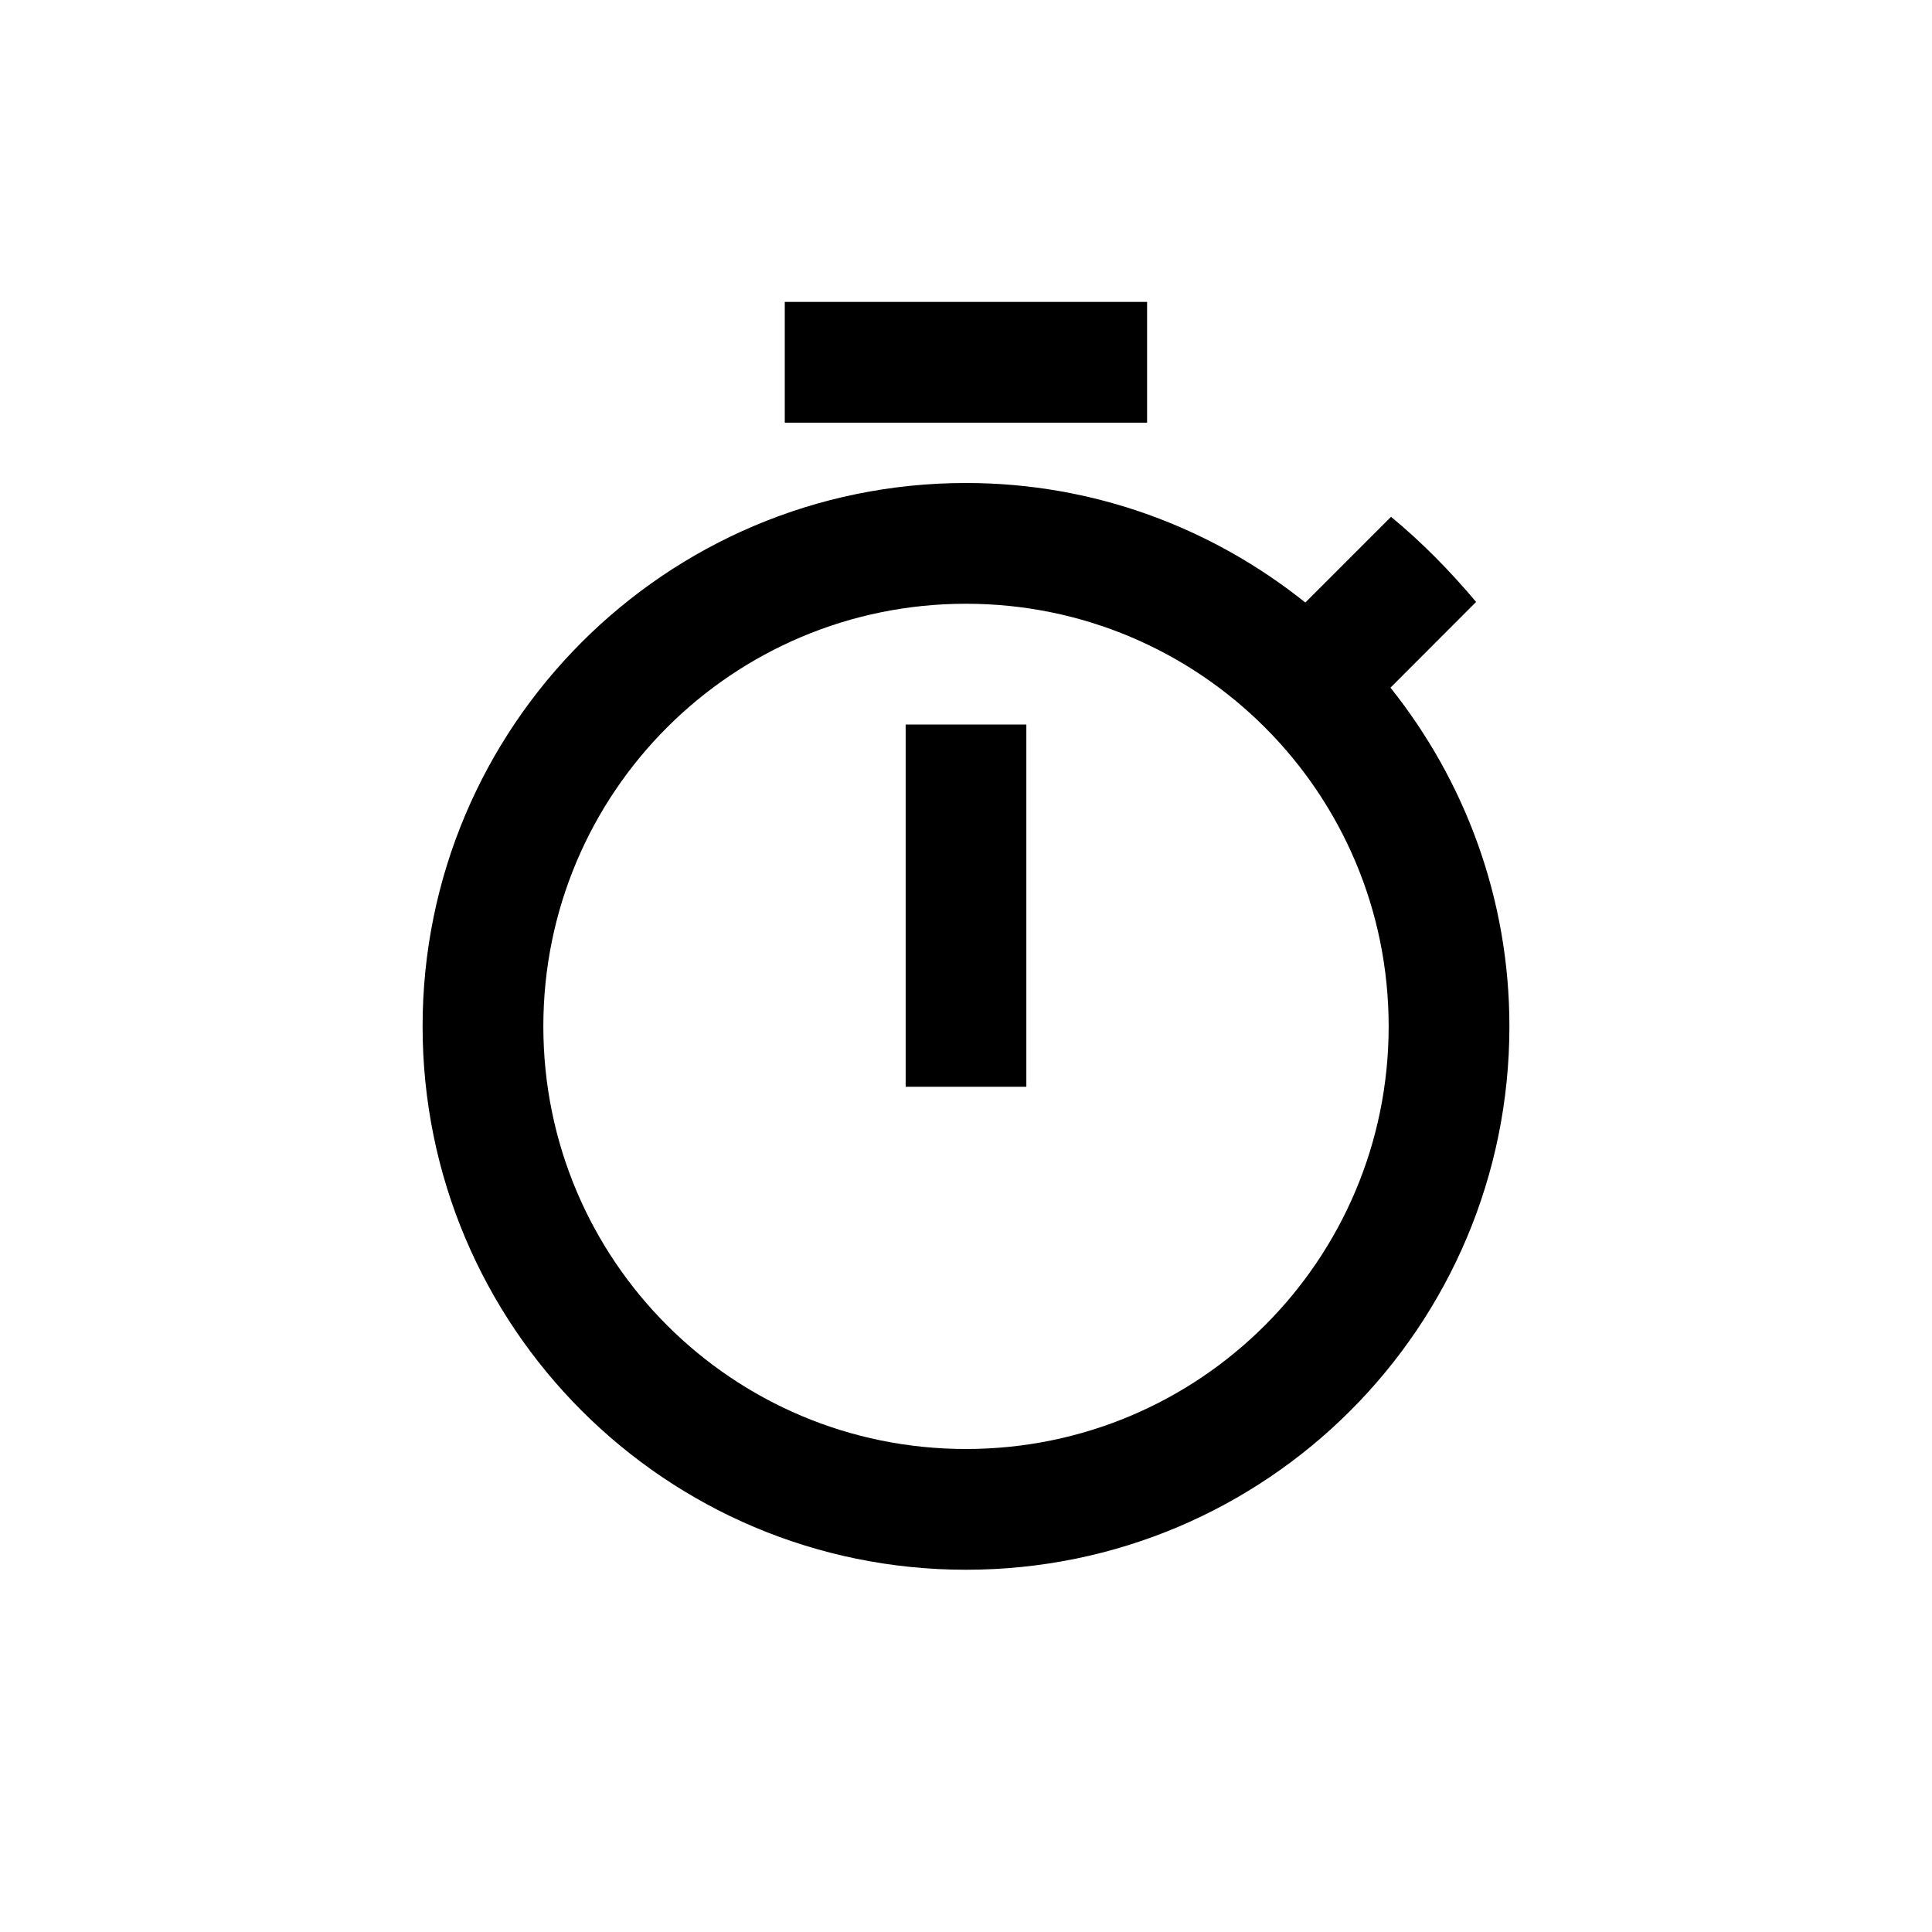 <svg xmlns="http://www.w3.org/2000/svg" width="30" height="30" viewBox="0 0 30 30">
    <g fill="none" fill-rule="evenodd">
        <path d="M0 0L22.5 0 22.5 22.5 0 22.5z" transform="translate(3.75 3.75)"/>
        <path fill="#000" fill-rule="nonzero" d="M14.063.938H8.436v1.875h5.626V.937zm-3.75 12.187h1.874V7.5h-1.874v5.625zm7.528-6.197l1.33-1.331c-.402-.478-.843-.928-1.321-1.322l-1.331 1.331C15.066 4.444 13.238 3.75 11.25 3.75c-4.66 0-8.438 3.778-8.438 8.438 0 4.659 3.77 8.437 8.438 8.437 4.669 0 8.438-3.778 8.438-8.438 0-1.987-.694-3.815-1.847-5.259zM11.25 18.75c-3.628 0-6.563-2.934-6.563-6.563 0-3.628 2.935-6.562 6.563-6.562 3.628 0 6.563 2.934 6.563 6.563 0 3.628-2.935 6.562-6.563 6.562z" transform="translate(3.75 3.75)"/>
    </g>
</svg>
